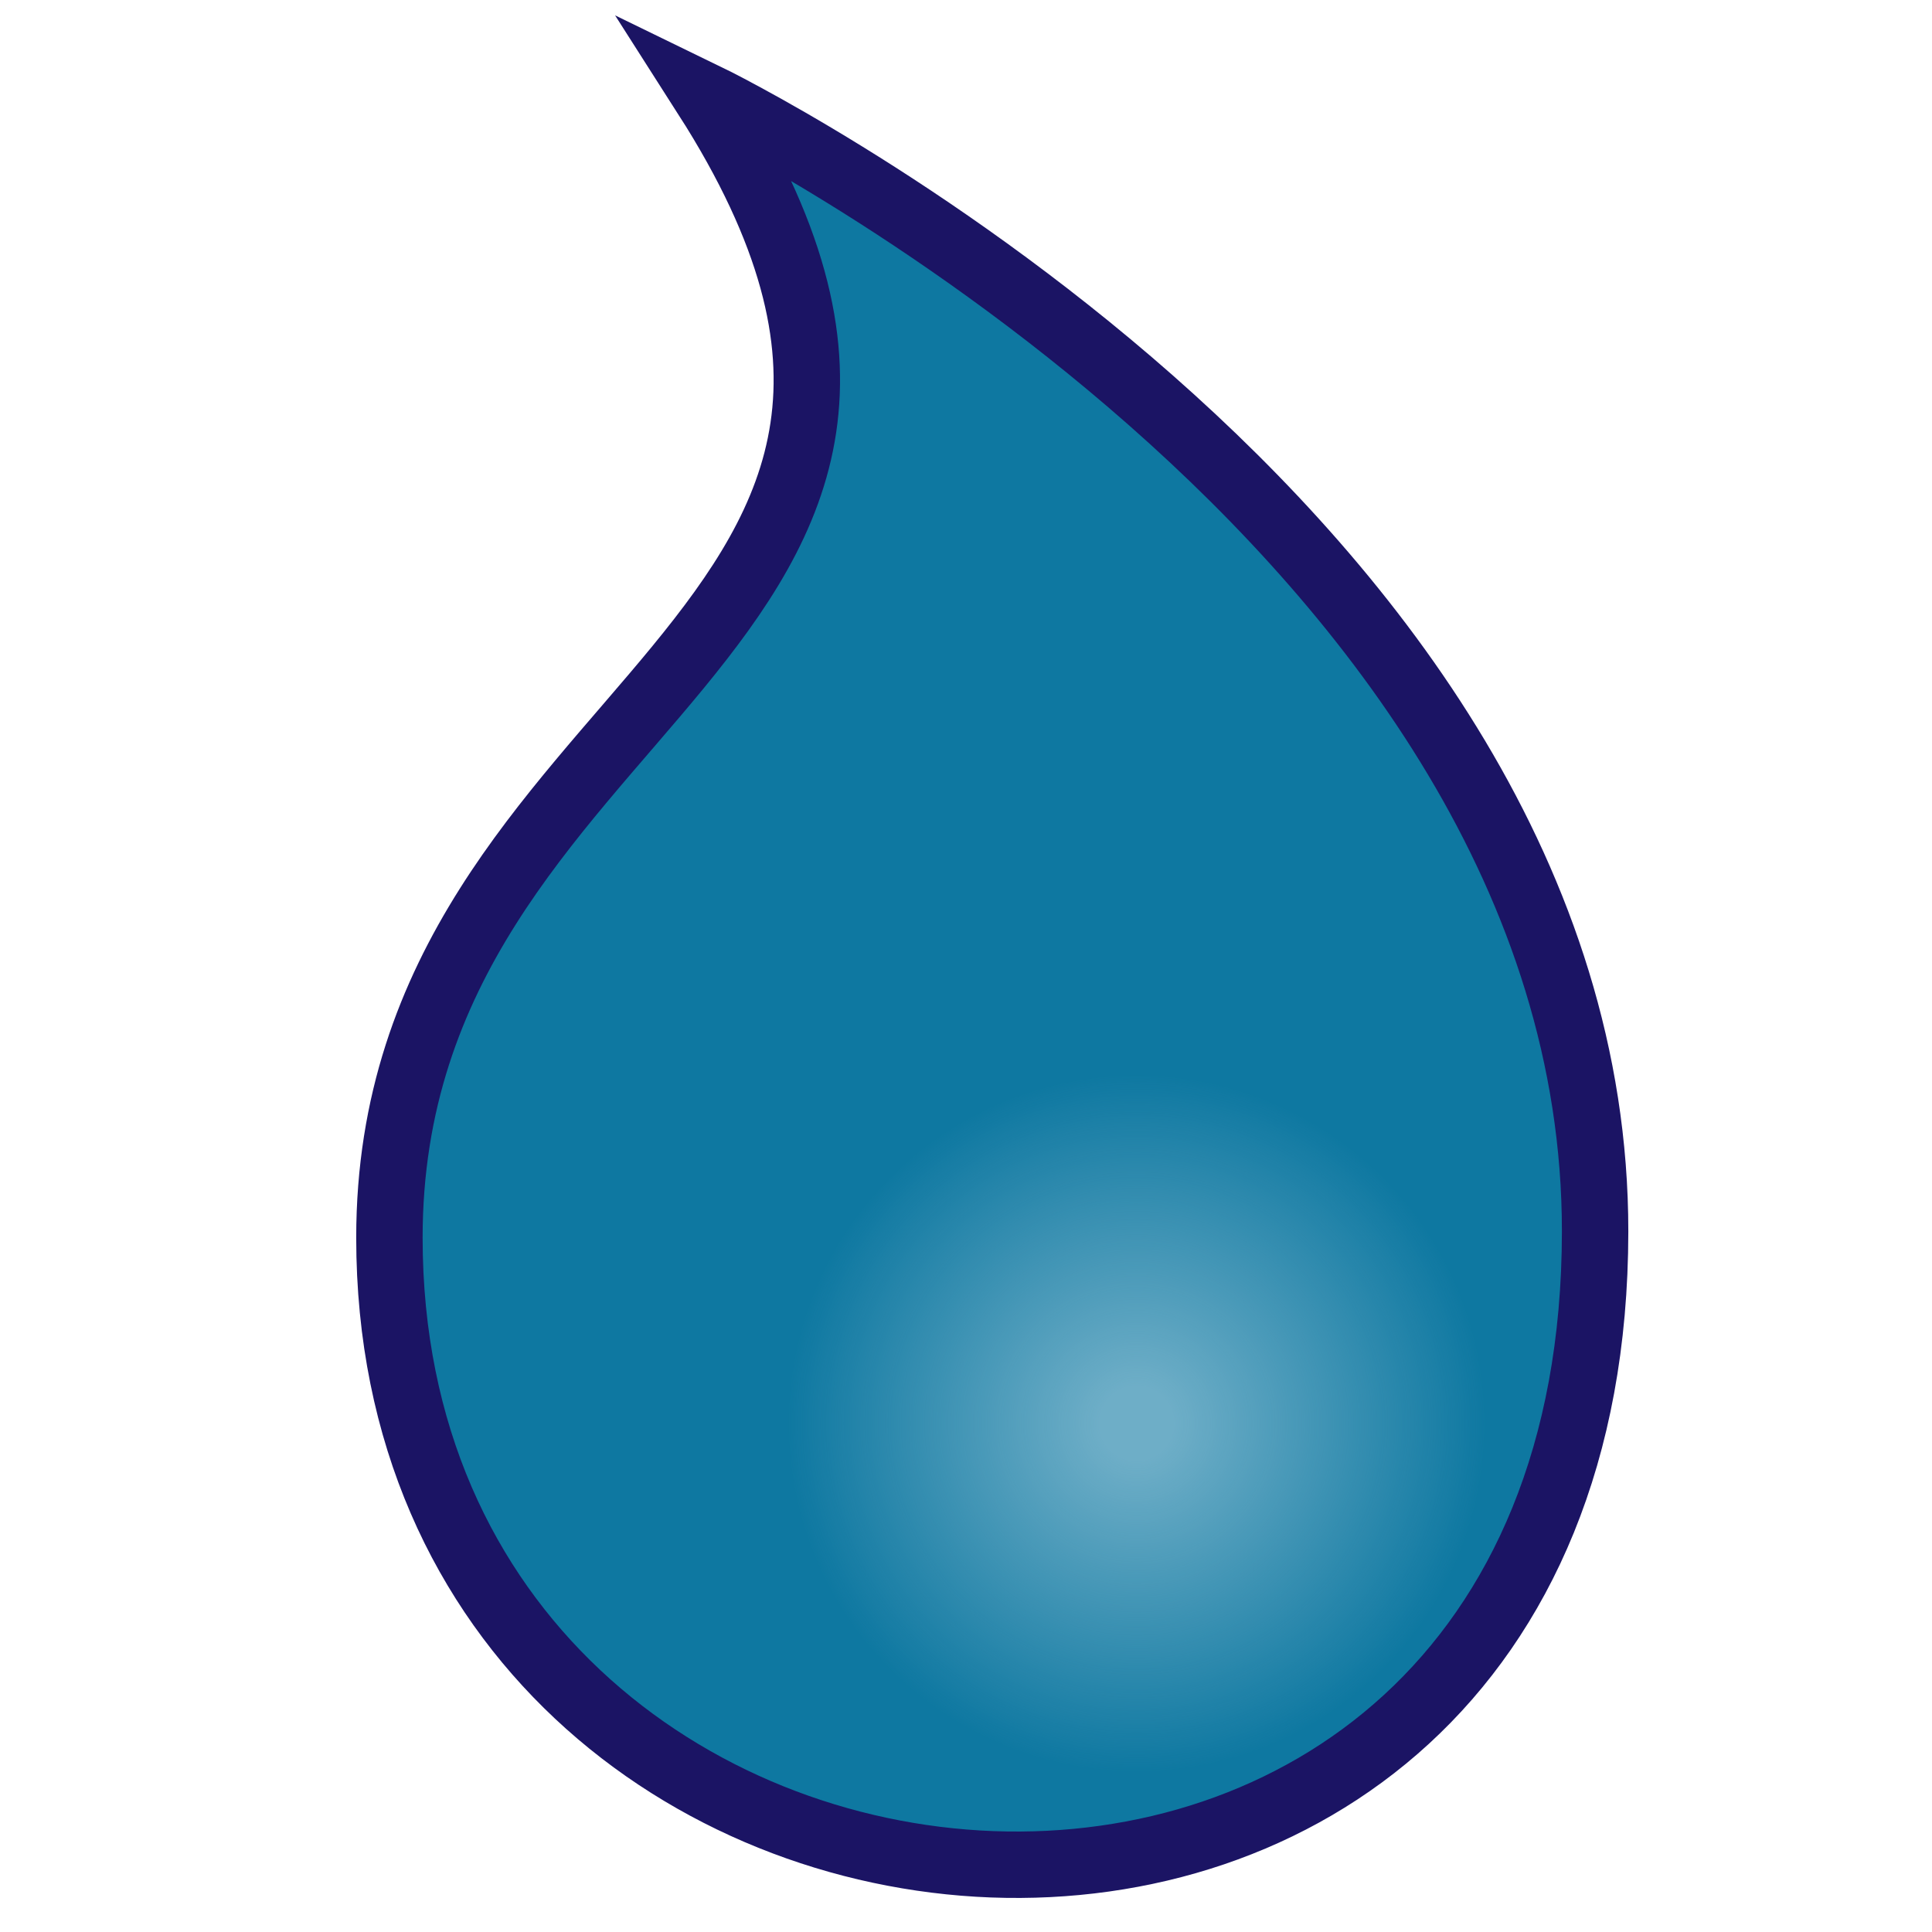 <?xml version="1.0" encoding="utf-8"?>
<!-- Generator: Adobe Illustrator 16.0.4, SVG Export Plug-In . SVG Version: 6.00 Build 0)  -->
<!DOCTYPE svg PUBLIC "-//W3C//DTD SVG 1.1//EN" "http://www.w3.org/Graphics/SVG/1.1/DTD/svg11.dtd">
<svg version="1.1" id="Layer_1" xmlns="http://www.w3.org/2000/svg" xmlns:xlink="http://www.w3.org/1999/xlink" x="0px" y="0px"
	 width="640px" height="640px" viewBox="0 0 640 640" enable-background="new 0 0 640 640" xml:space="preserve">
<path fill="#0E78A1" stroke="#1B1464" stroke-width="22" stroke-miterlimit="10" d="M234,32c0,0,294.559,143,294.401,376
	C528.202,703.189,129,671,129,410C129,230,349,212,234,32z"/>
<radialGradient id="SVGID_1_" cx="376.5" cy="471.5" r="115.5" gradientUnits="userSpaceOnUse">
	<stop  offset="0.106" style="stop-color:#6EAEC7"/>
	<stop  offset="1" style="stop-color:#6EAEC7;stop-opacity:0"/>
</radialGradient>
<circle fill="url(#SVGID_1_)" cx="376.5" cy="471.5" r="115.5"/>
</svg>
